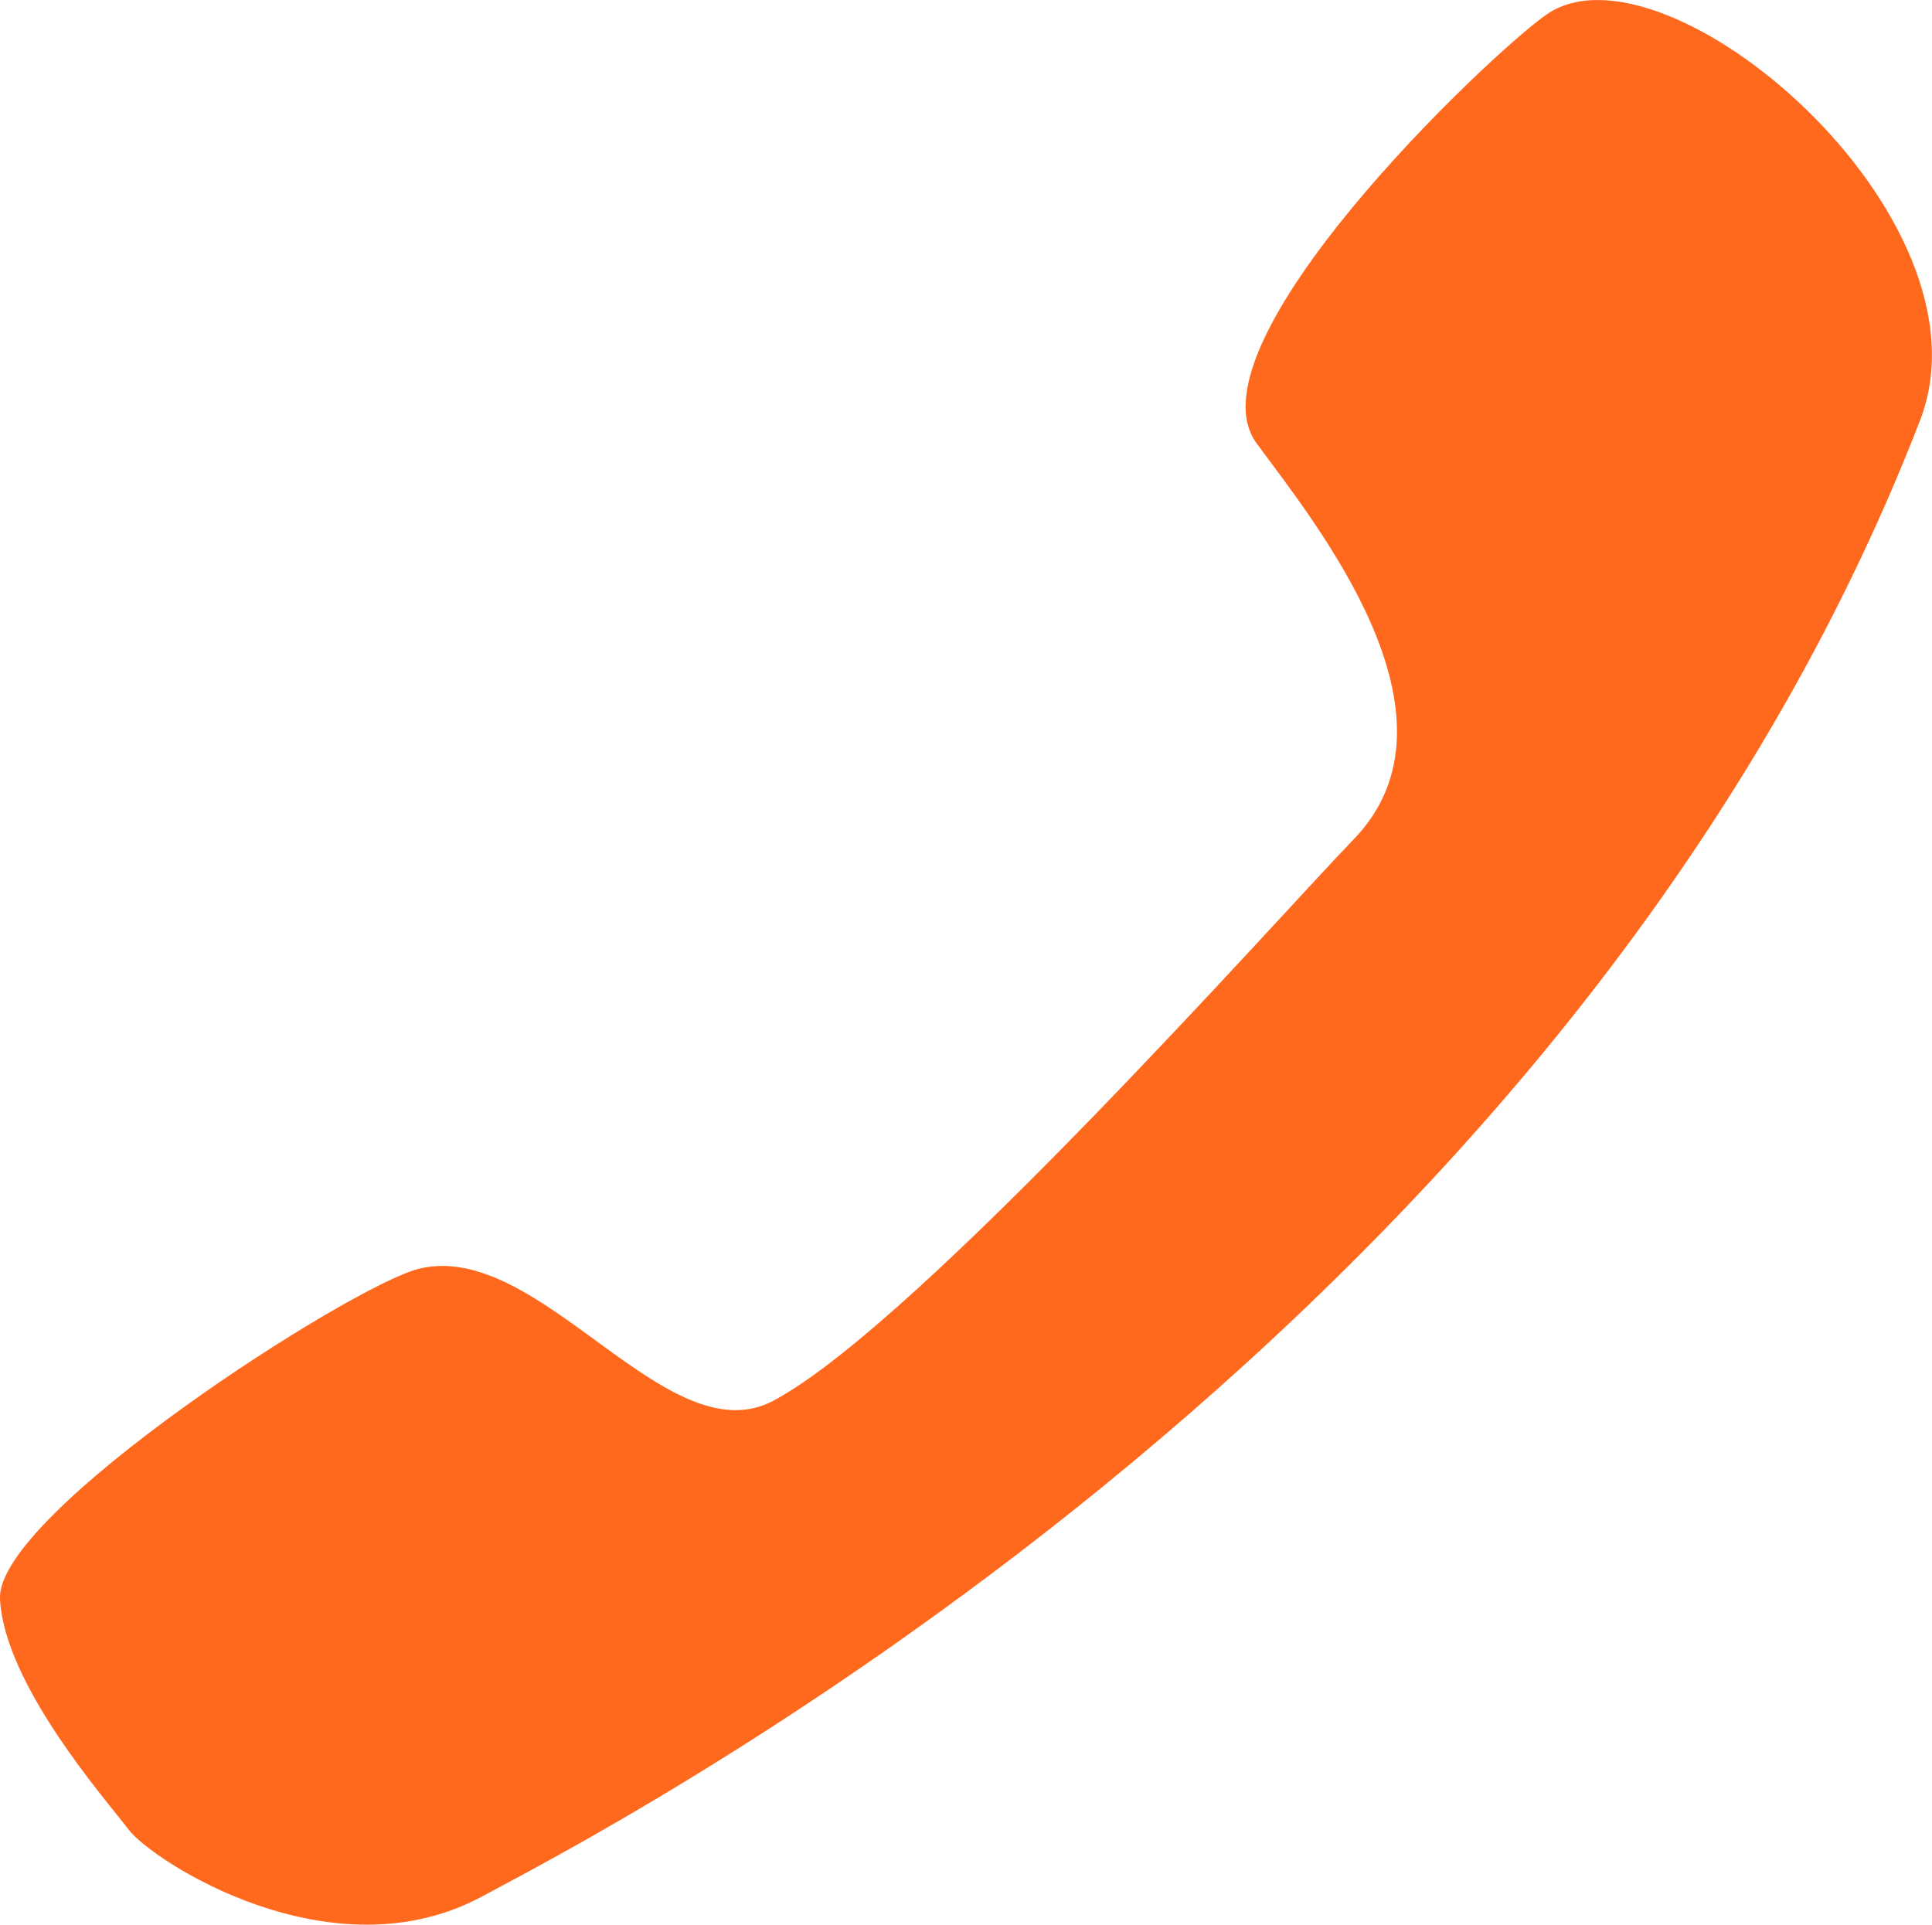 <?xml version="1.0" encoding="utf-8"?>
<!-- Generator: Adobe Illustrator 19.1.0, SVG Export Plug-In . SVG Version: 6.00 Build 0)  -->
<svg version="1.1" id="Layer_1" xmlns="http://www.w3.org/2000/svg" xmlns:xlink="http://www.w3.org/1999/xlink" x="0px" y="0px"
	 viewBox="0 0 481.8 480" style="enable-background:new 0 0 481.8 480;" xml:space="preserve">
<style type="text/css">
	.st0{fill-rule:evenodd;clip-rule:evenodd;fill:#FF691E;}
</style>
<path class="st0" d="M478.8,104.9c-89.5,231.2-333.9,354.6-358.3,367.9c-37.8,20.6-82.7-8.9-88.4-16.5C26.4,448.8,1,420,0,398.7
	c-0.9-21.3,87.7-78.2,104.5-82.3c30.2-7.4,61.8,47.1,88.4,32.9c36.2-19.3,127.3-122.1,144.6-139.9c29.9-30.8-9.8-79.3-24.1-98.8
	c-18.1-24.6,57.9-97,72.3-107C415.1-16.8,498.5,54,478.8,104.9z"/>
</svg>
